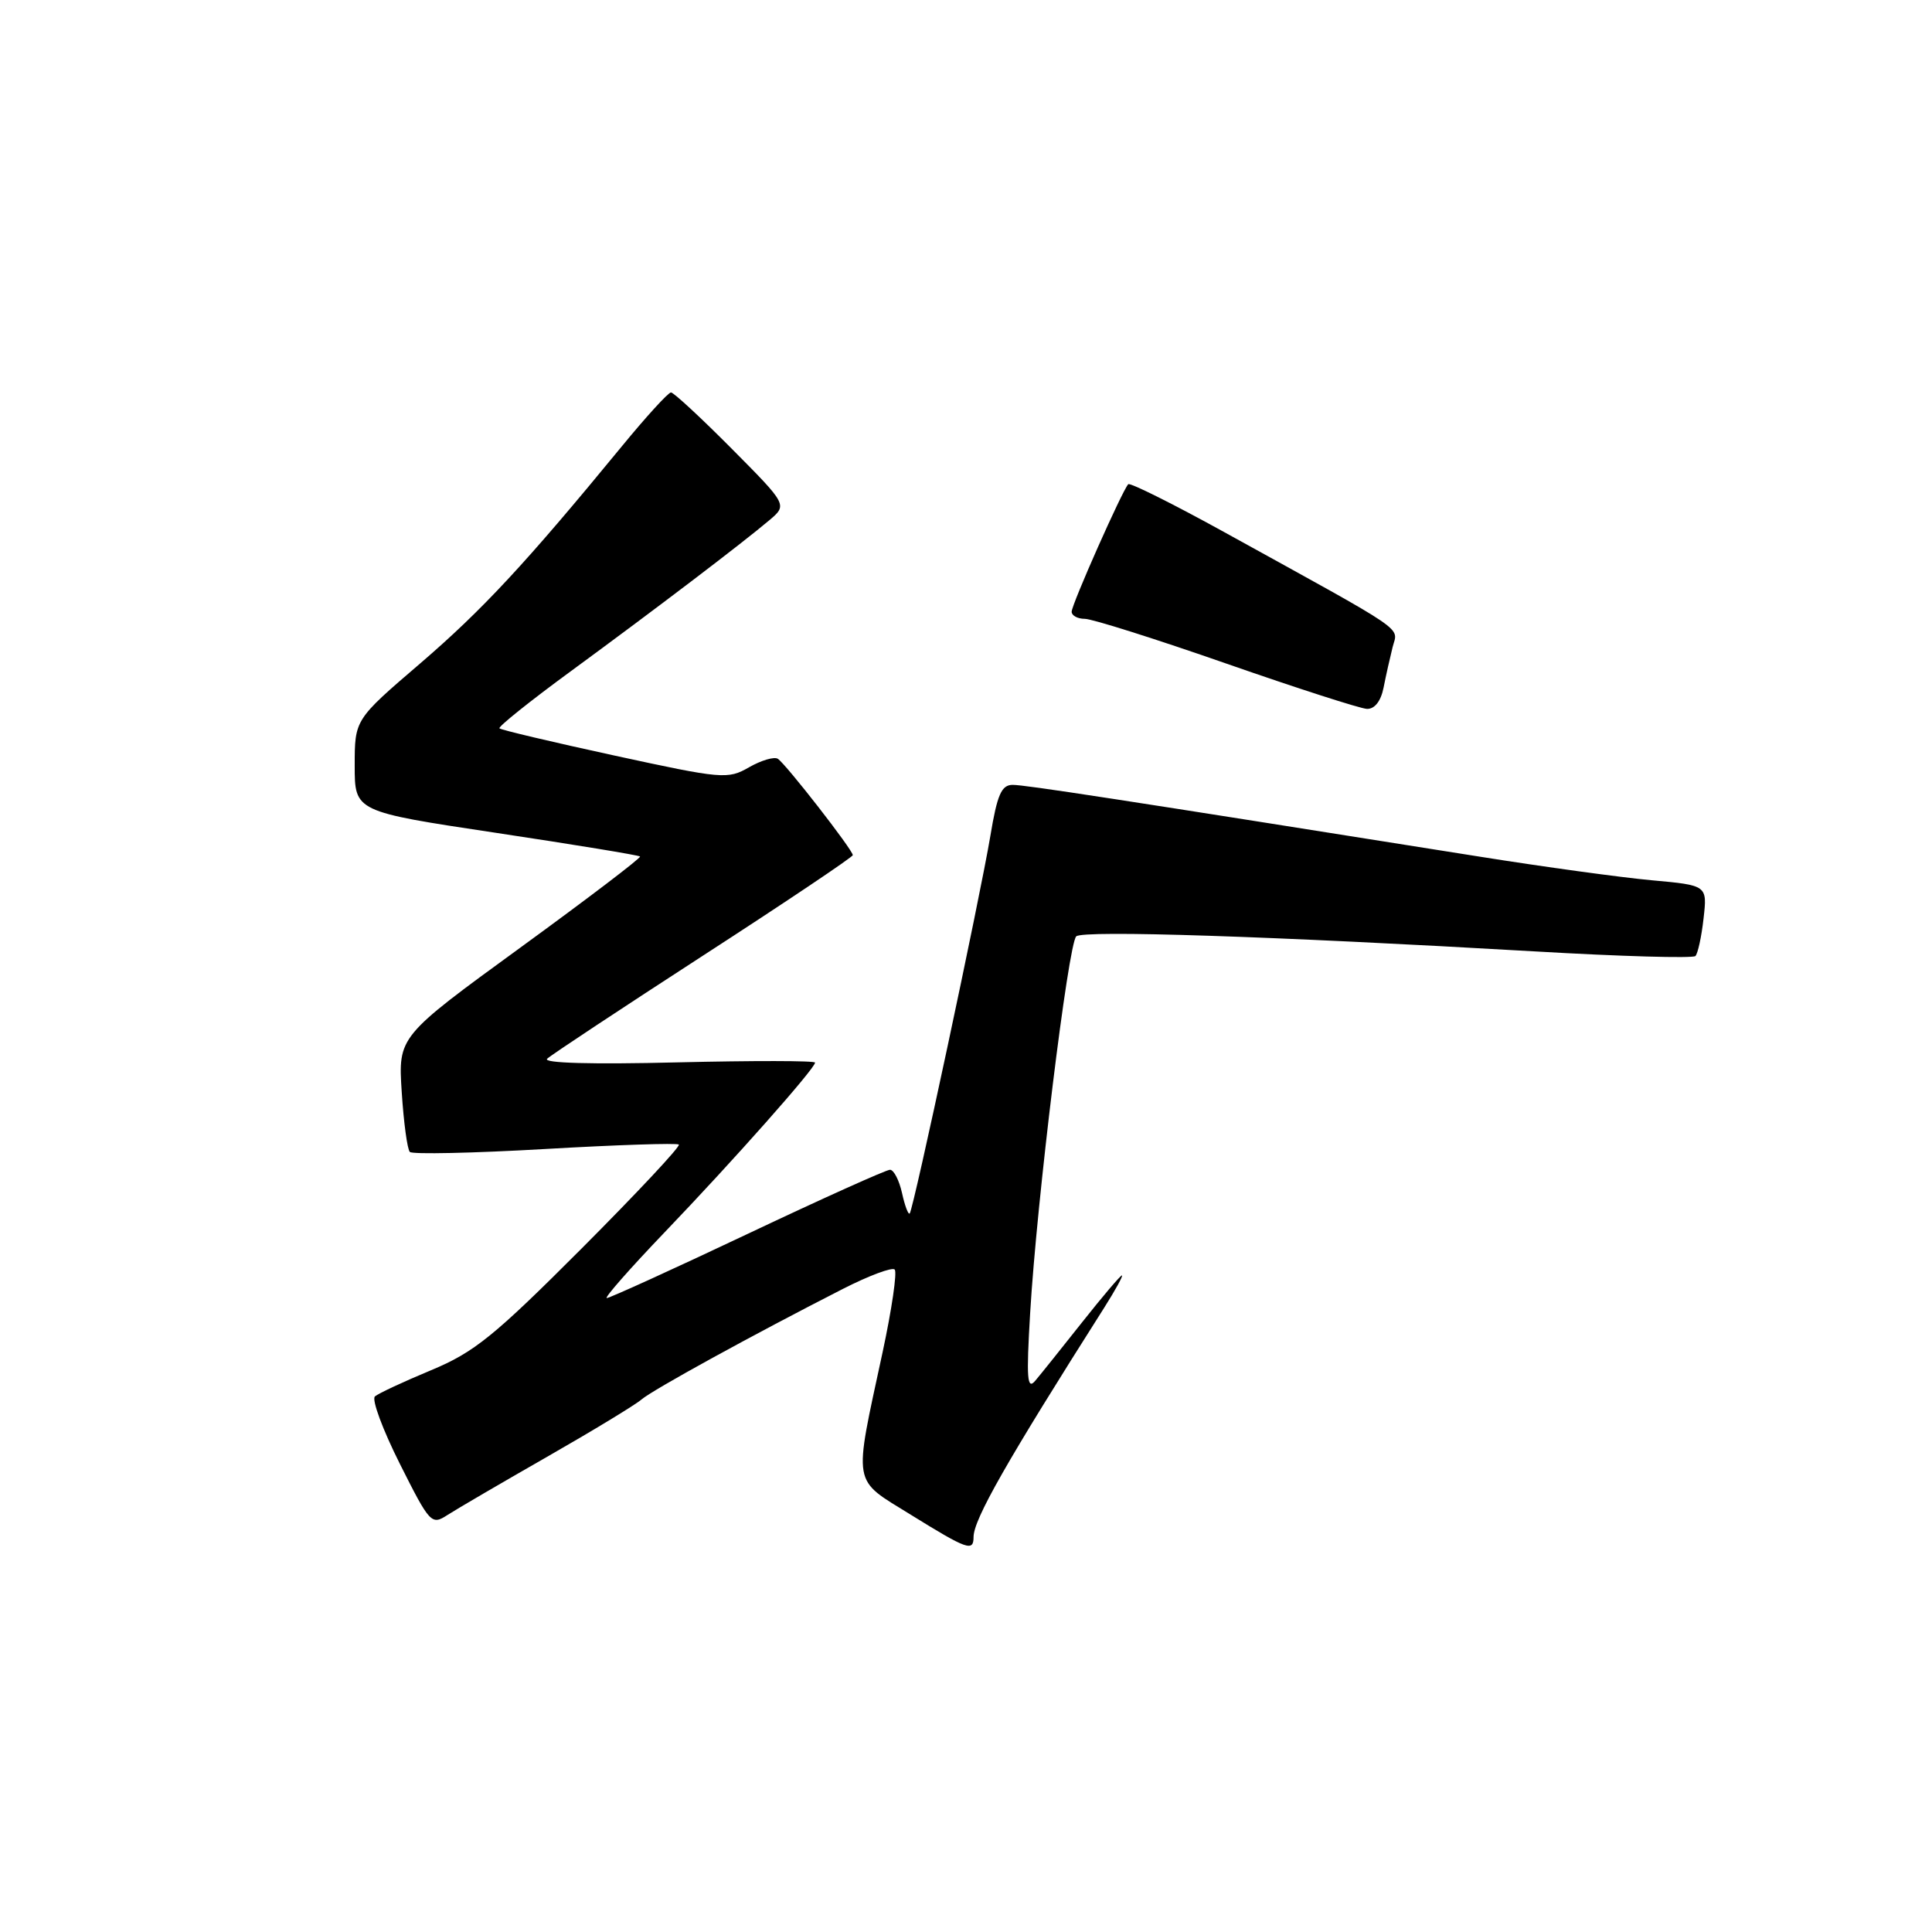<?xml version="1.0" encoding="UTF-8" standalone="no"?>
<!DOCTYPE svg PUBLIC "-//W3C//DTD SVG 1.1//EN" "http://www.w3.org/Graphics/SVG/1.1/DTD/svg11.dtd" >
<svg xmlns="http://www.w3.org/2000/svg" xmlns:xlink="http://www.w3.org/1999/xlink" version="1.1" viewBox="0 0 256 256">
 <g >
 <path fill="currentColor"
d=" M 129.00 203.67 C 129.00 201.34 133.37 193.66 146.33 173.25 C 147.81 170.91 148.86 169.00 148.66 169.00 C 148.46 169.00 146.09 171.79 143.40 175.19 C 140.70 178.60 137.91 182.09 137.19 182.94 C 136.10 184.24 135.98 182.73 136.50 174.00 C 137.37 159.16 141.55 125.03 142.61 124.07 C 143.55 123.23 168.51 124.05 203.28 126.06 C 214.71 126.73 224.33 127.00 224.65 126.68 C 224.97 126.36 225.46 124.12 225.73 121.70 C 226.23 117.31 226.23 117.31 218.86 116.64 C 214.81 116.27 204.53 114.86 196.00 113.50 C 147.79 105.84 135.85 104.00 134.19 104.00 C 132.70 104.00 132.14 105.27 131.23 110.75 C 129.86 118.94 121.03 160.31 120.54 160.79 C 120.35 160.99 119.89 159.76 119.52 158.07 C 119.14 156.38 118.43 155.00 117.93 155.00 C 117.43 155.00 108.94 158.82 99.06 163.50 C 89.18 168.18 80.78 172.00 80.40 172.00 C 80.03 172.00 83.49 168.06 88.11 163.24 C 97.18 153.78 108.00 141.57 108.00 140.80 C 108.00 140.54 99.79 140.53 89.75 140.77 C 78.41 141.05 71.88 140.87 72.50 140.29 C 73.05 139.77 82.39 133.60 93.25 126.56 C 104.11 119.53 113.00 113.56 113.00 113.31 C 113.00 112.62 104.09 101.18 103.06 100.54 C 102.58 100.24 100.86 100.75 99.25 101.67 C 96.44 103.29 95.71 103.22 81.44 100.12 C 73.25 98.34 66.39 96.72 66.18 96.51 C 65.97 96.31 70.24 92.89 75.65 88.93 C 86.81 80.75 98.33 71.99 101.92 68.95 C 104.35 66.90 104.35 66.90 96.95 59.45 C 92.88 55.35 89.26 52.00 88.91 52.00 C 88.55 52.00 85.61 55.22 82.38 59.16 C 69.61 74.71 63.93 80.82 55.64 87.94 C 47.00 95.35 47.00 95.35 47.00 101.45 C 47.00 107.54 47.00 107.54 65.75 110.36 C 76.06 111.91 84.64 113.32 84.81 113.49 C 84.99 113.65 77.84 119.09 68.94 125.57 C 52.76 137.35 52.76 137.35 53.23 144.69 C 53.49 148.73 53.97 152.31 54.31 152.64 C 54.64 152.97 62.69 152.80 72.21 152.25 C 81.72 151.70 89.70 151.44 89.95 151.66 C 90.20 151.89 84.39 158.09 77.05 165.45 C 65.46 177.06 62.83 179.19 57.10 181.57 C 53.47 183.08 50.13 184.64 49.68 185.03 C 49.22 185.43 50.71 189.44 52.98 193.96 C 56.97 201.90 57.17 202.12 59.30 200.74 C 60.51 199.96 66.45 196.49 72.50 193.03 C 78.55 189.57 84.17 186.16 85.00 185.44 C 86.49 184.16 99.72 176.89 111.72 170.77 C 115.14 169.03 118.21 167.88 118.55 168.22 C 118.89 168.56 118.17 173.49 116.95 179.17 C 113.07 197.19 112.84 195.85 120.70 200.72 C 128.16 205.34 129.00 205.64 129.00 203.67 Z  M 183.33 91.12 C 183.64 89.53 184.19 87.11 184.53 85.74 C 185.23 82.97 187.01 84.19 162.22 70.51 C 155.46 66.78 149.74 63.93 149.50 64.16 C 148.73 64.94 142.00 80.09 142.00 81.06 C 142.00 81.57 142.79 82.00 143.75 82.00 C 144.71 82.00 153.15 84.67 162.50 87.93 C 171.85 91.19 180.23 93.89 181.12 93.93 C 182.14 93.97 182.97 92.92 183.33 91.12 Z "/>
</g>
</svg>